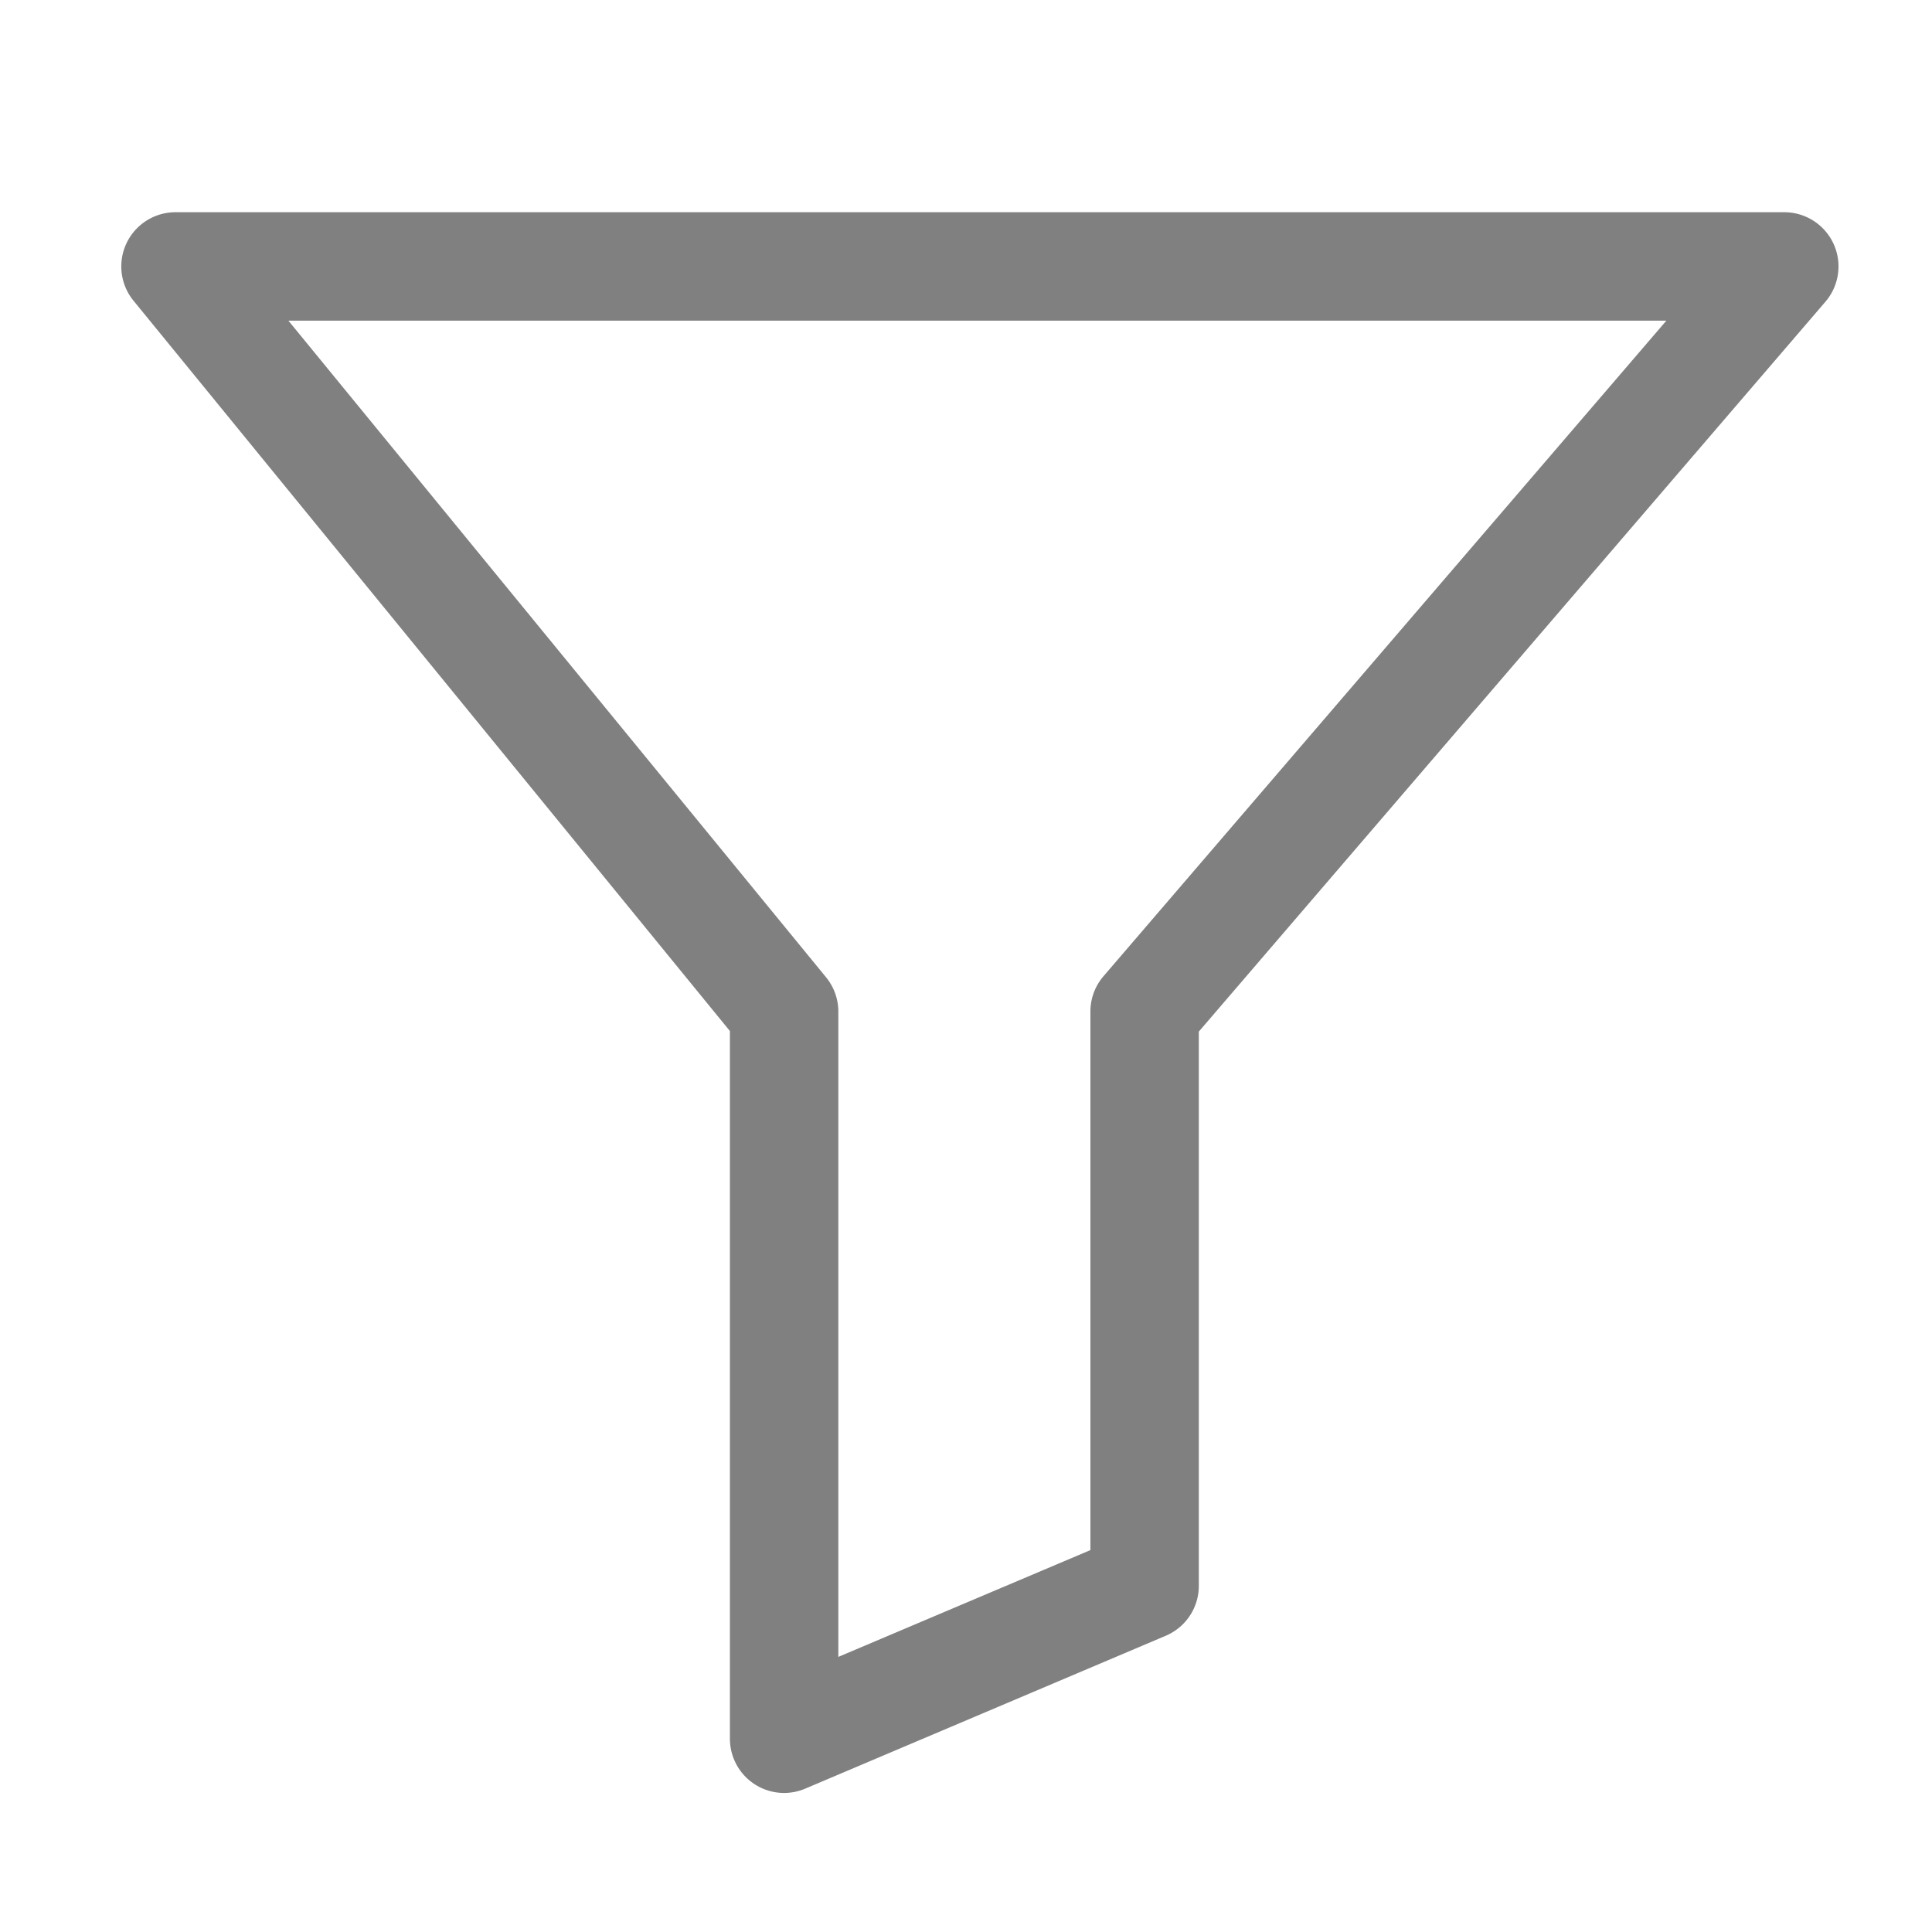 <svg xmlns="http://www.w3.org/2000/svg" viewBox="0 0 71.28 71.28"><title>m_037_filter_thick</title><path d="M29.29,66.51a2,2,0,0,1-2-2V38.4l-22-26.94A2,2,0,0,1,6.83,8.19H66.19a2,2,0,0,1,1.52,3.3L44.59,38.42V58.87a2,2,0,0,1-1.22,1.84l-13.3,5.64A2,2,0,0,1,29.29,66.51ZM11,12.19L30.84,36.42a2,2,0,0,1,.45,1.27V61.49l9.3-3.94V37.68a2,2,0,0,1,.48-1.3L61.84,12.19H11Z" transform="translate(-0.36 -0.36)" fill="gray"/><rect width="71.28" height="71.28" fill="none"/></svg>